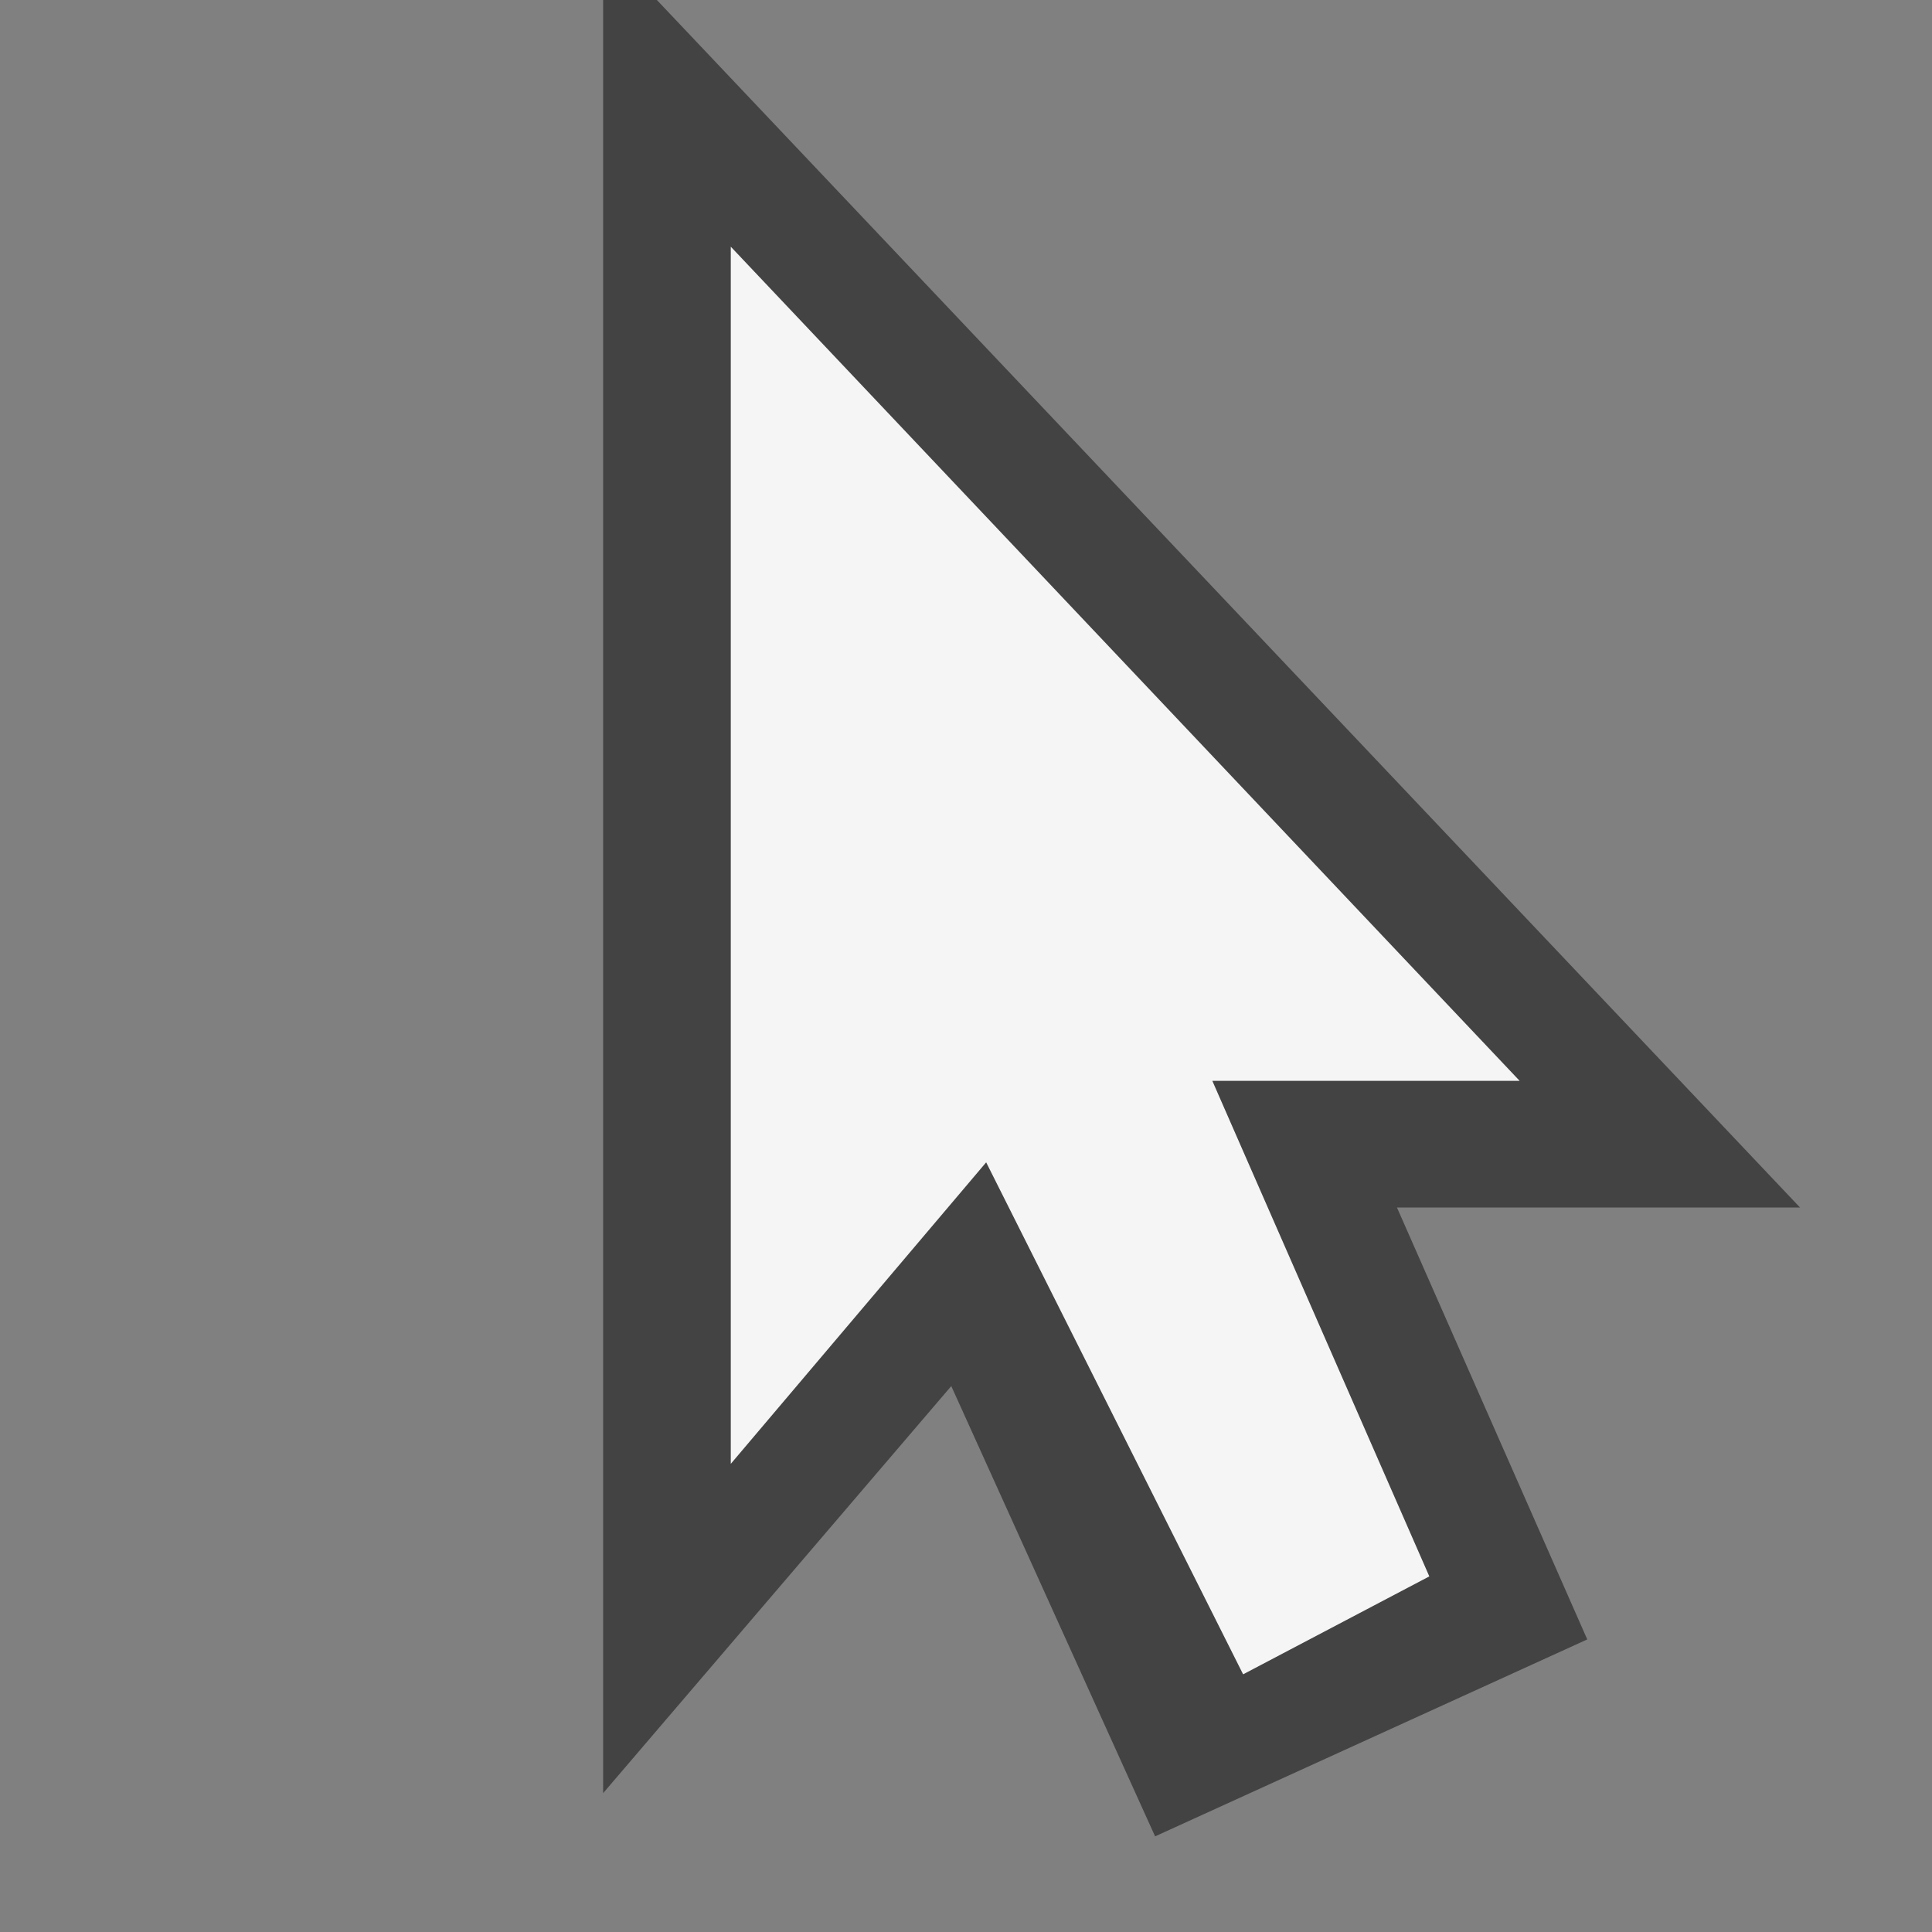 <svg xmlns="http://www.w3.org/2000/svg" viewBox="0 0 16 16"><rect x="0" y="0" width="16" height="16" fill="#808080" stroke="none"/><style>.icon-canvas-transparent{opacity:0;fill:#434343}.icon-vs-out{fill:#434343}.icon-vs-bg{fill:#f5f5f5}</style><path class="icon-canvas-transparent" d="M16 16H0V0h16v16z" id="canvas"/><path class="icon-vs-out" d="M5.44 0l9.467 10h-3.338l1.576 3.577-3.579 1.631-1.688-3.729-2.883 3.371V0h.445z" id="outline"/><path class="icon-vs-bg" d="M6.052 12.123V2.043l6.533 6.908H10.04l1.797 4.104-1.542.811-2.128-4.24-2.115 2.497z" id="iconBg"/></svg>